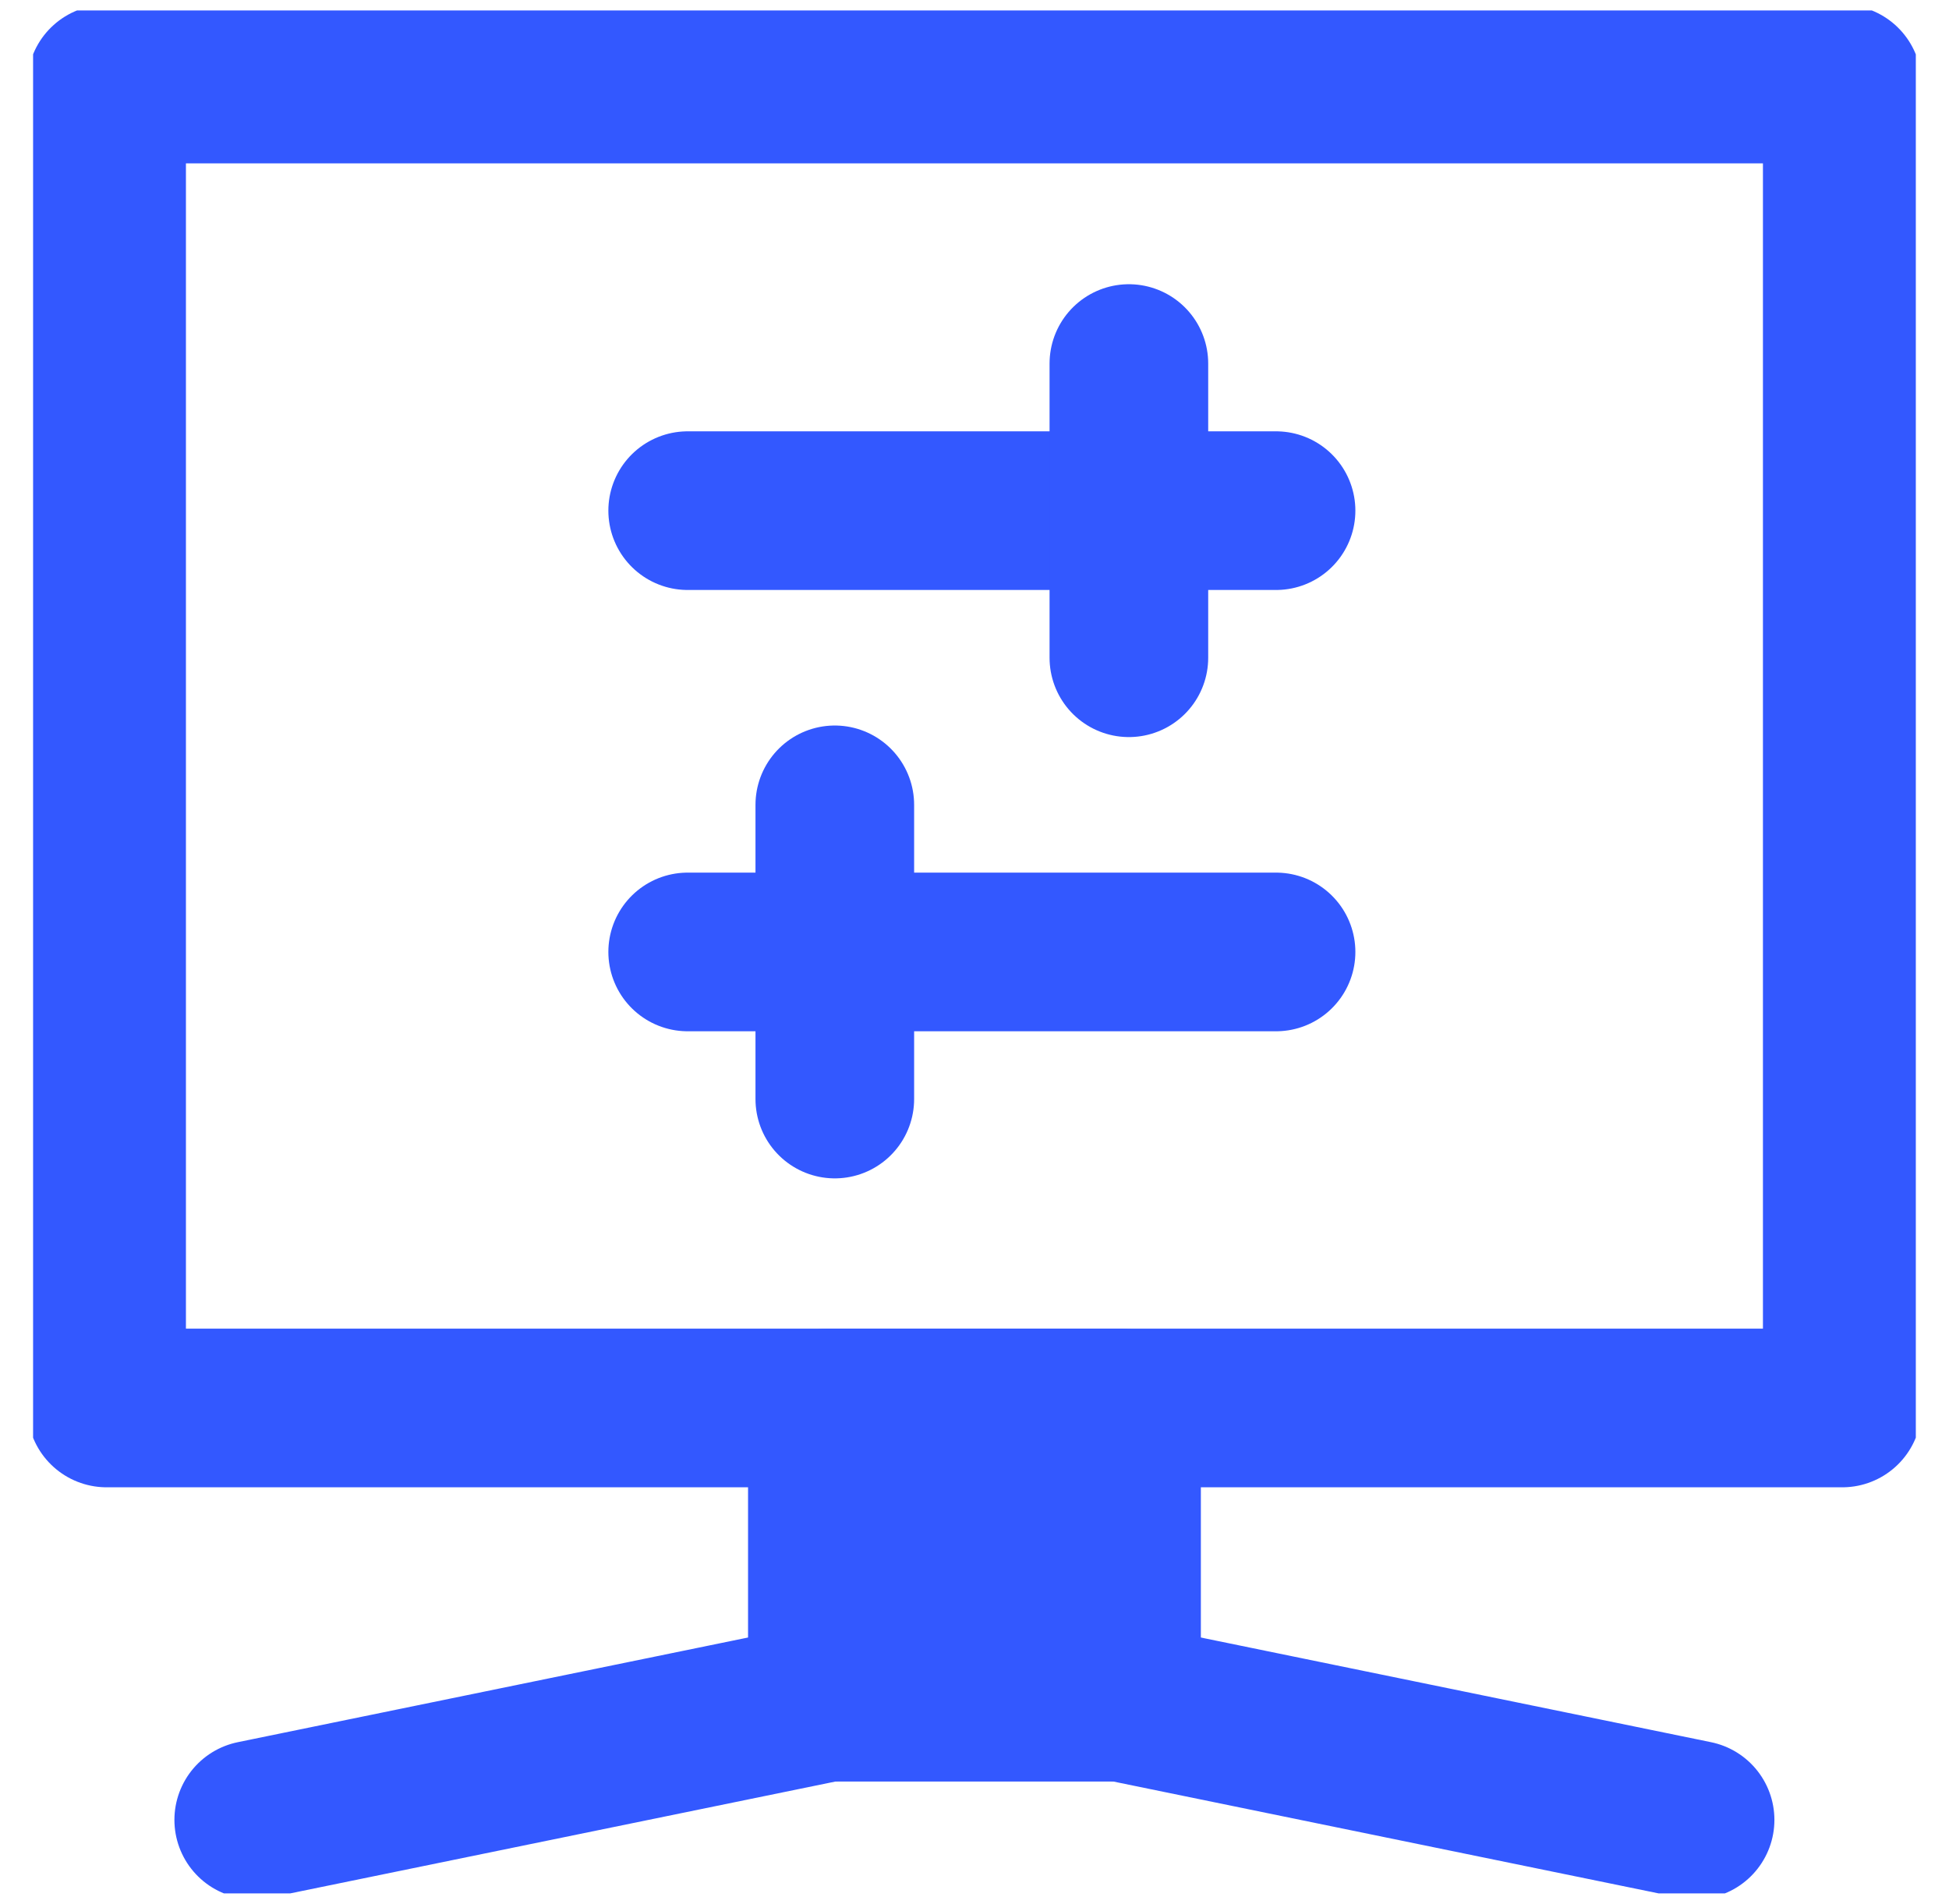 <svg width="43" height="42" viewBox="0 0 43 42" fill="none" xmlns="http://www.w3.org/2000/svg">
<g clip-path="url(#clip0_5032_23817)">
<path d="M24.744 31.061H18.254V37.551H24.744V31.061Z" fill="#3358FF" stroke="#3358FF" stroke-width="3.5" stroke-miterlimit="10" stroke-linecap="round" stroke-linejoin="round"/>
<path d="M5.598 40.147L18.254 37.551" stroke="#3358FF" stroke-width="3.5" stroke-miterlimit="10" stroke-linecap="round" stroke-linejoin="round"/>
<path d="M37.398 40.147L24.742 37.551" stroke="#3358FF" stroke-width="3.5" stroke-miterlimit="10" stroke-linecap="round" stroke-linejoin="round"/>
<path d="M15.172 11.265H28.153" stroke="#3358FF" stroke-width="3.5" stroke-miterlimit="10" stroke-linecap="round" stroke-linejoin="round"/>
<path d="M24.906 8.02V14.51" stroke="#3358FF" stroke-width="3.5" stroke-miterlimit="10" stroke-linecap="round" stroke-linejoin="round"/>
<path d="M15.172 21H28.153" stroke="#3358FF" stroke-width="3.5" stroke-miterlimit="10" stroke-linecap="round" stroke-linejoin="round"/>
<path d="M18.418 17.755V24.245" stroke="#3358FF" stroke-width="3.5" stroke-miterlimit="10" stroke-linecap="round" stroke-linejoin="round"/>
<path d="M40.645 1.854H2.352V31.06H40.645V1.854Z" stroke="#3358FF" stroke-width="3.5" stroke-miterlimit="10" stroke-linecap="round" stroke-linejoin="round"/>
</g>
<defs>
<clipPath id="clip0_5032_23817">
<rect width="41.538" height="41.538" fill="white" transform="translate(0.73 0.23)"/>
</clipPath>
</defs>
</svg>
